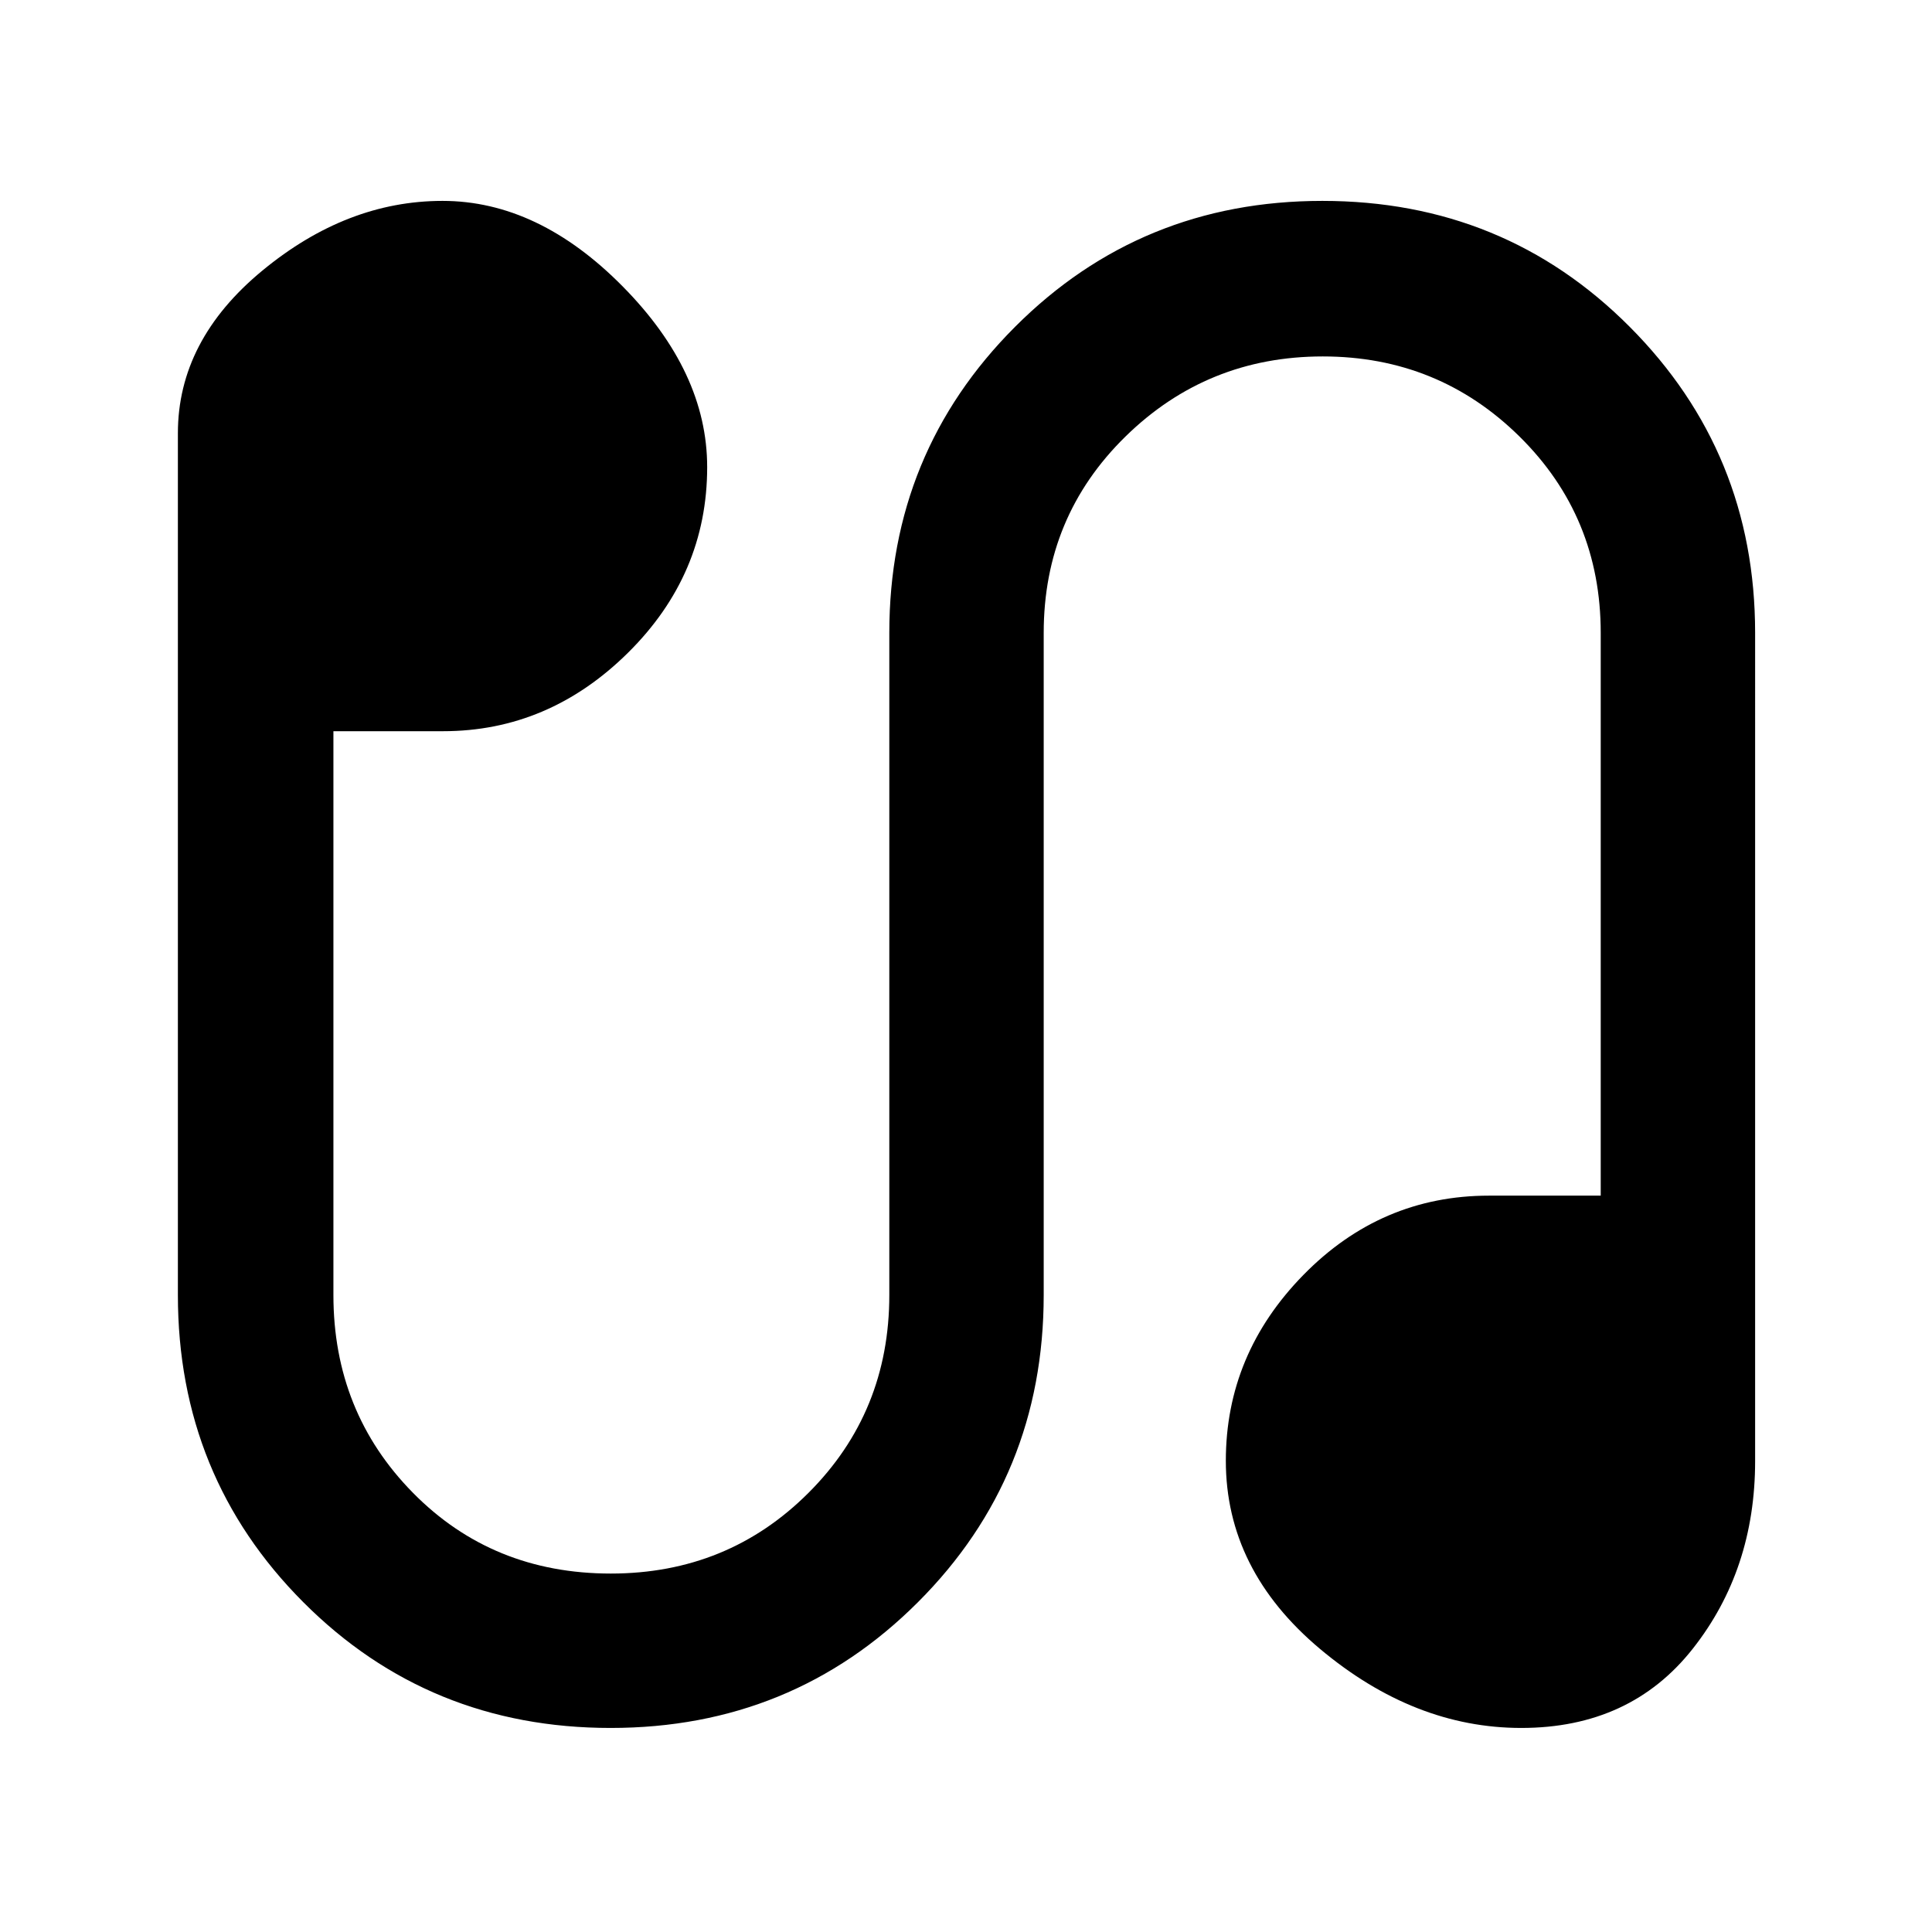 <svg xmlns="http://www.w3.org/2000/svg" height="48" viewBox="0 -960 960 960" width="48"><path d="M303.45-101.39q-90.4 0-152.73-62.48-62.33-62.49-62.33-152.63v-428.22q0-46.19 41.97-80.82 41.96-34.64 89.53-34.64t89.53 42.51q41.97 42.5 41.97 89.78 0 53.36-39.39 92.29-39.39 38.93-91.83 38.93h-54.5v280.17q0 58.13 39.52 98.26t98.31 40.13q58.13 0 98.26-40.13t40.13-98.26v-329q0-89.57 62.5-152.12 62.5-62.56 152.66-62.56 90.4 0 152.73 62.56 62.33 62.55 62.33 152.12V-234q0 53.97-31.02 93.29-31.02 39.32-85.19 39.32-53.16 0-99.98-39.26-46.81-39.26-46.81-93.5 0-53.02 38.58-92.38 38.57-39.36 92.2-39.36h55.5V-645.5q0-57.79-40.35-97.59-40.34-39.8-97.76-39.8-57.41 0-98.04 39.8-40.63 39.8-40.63 97.59v329q0 90.14-62.5 152.63-62.5 62.48-152.66 62.48Z"/></svg>